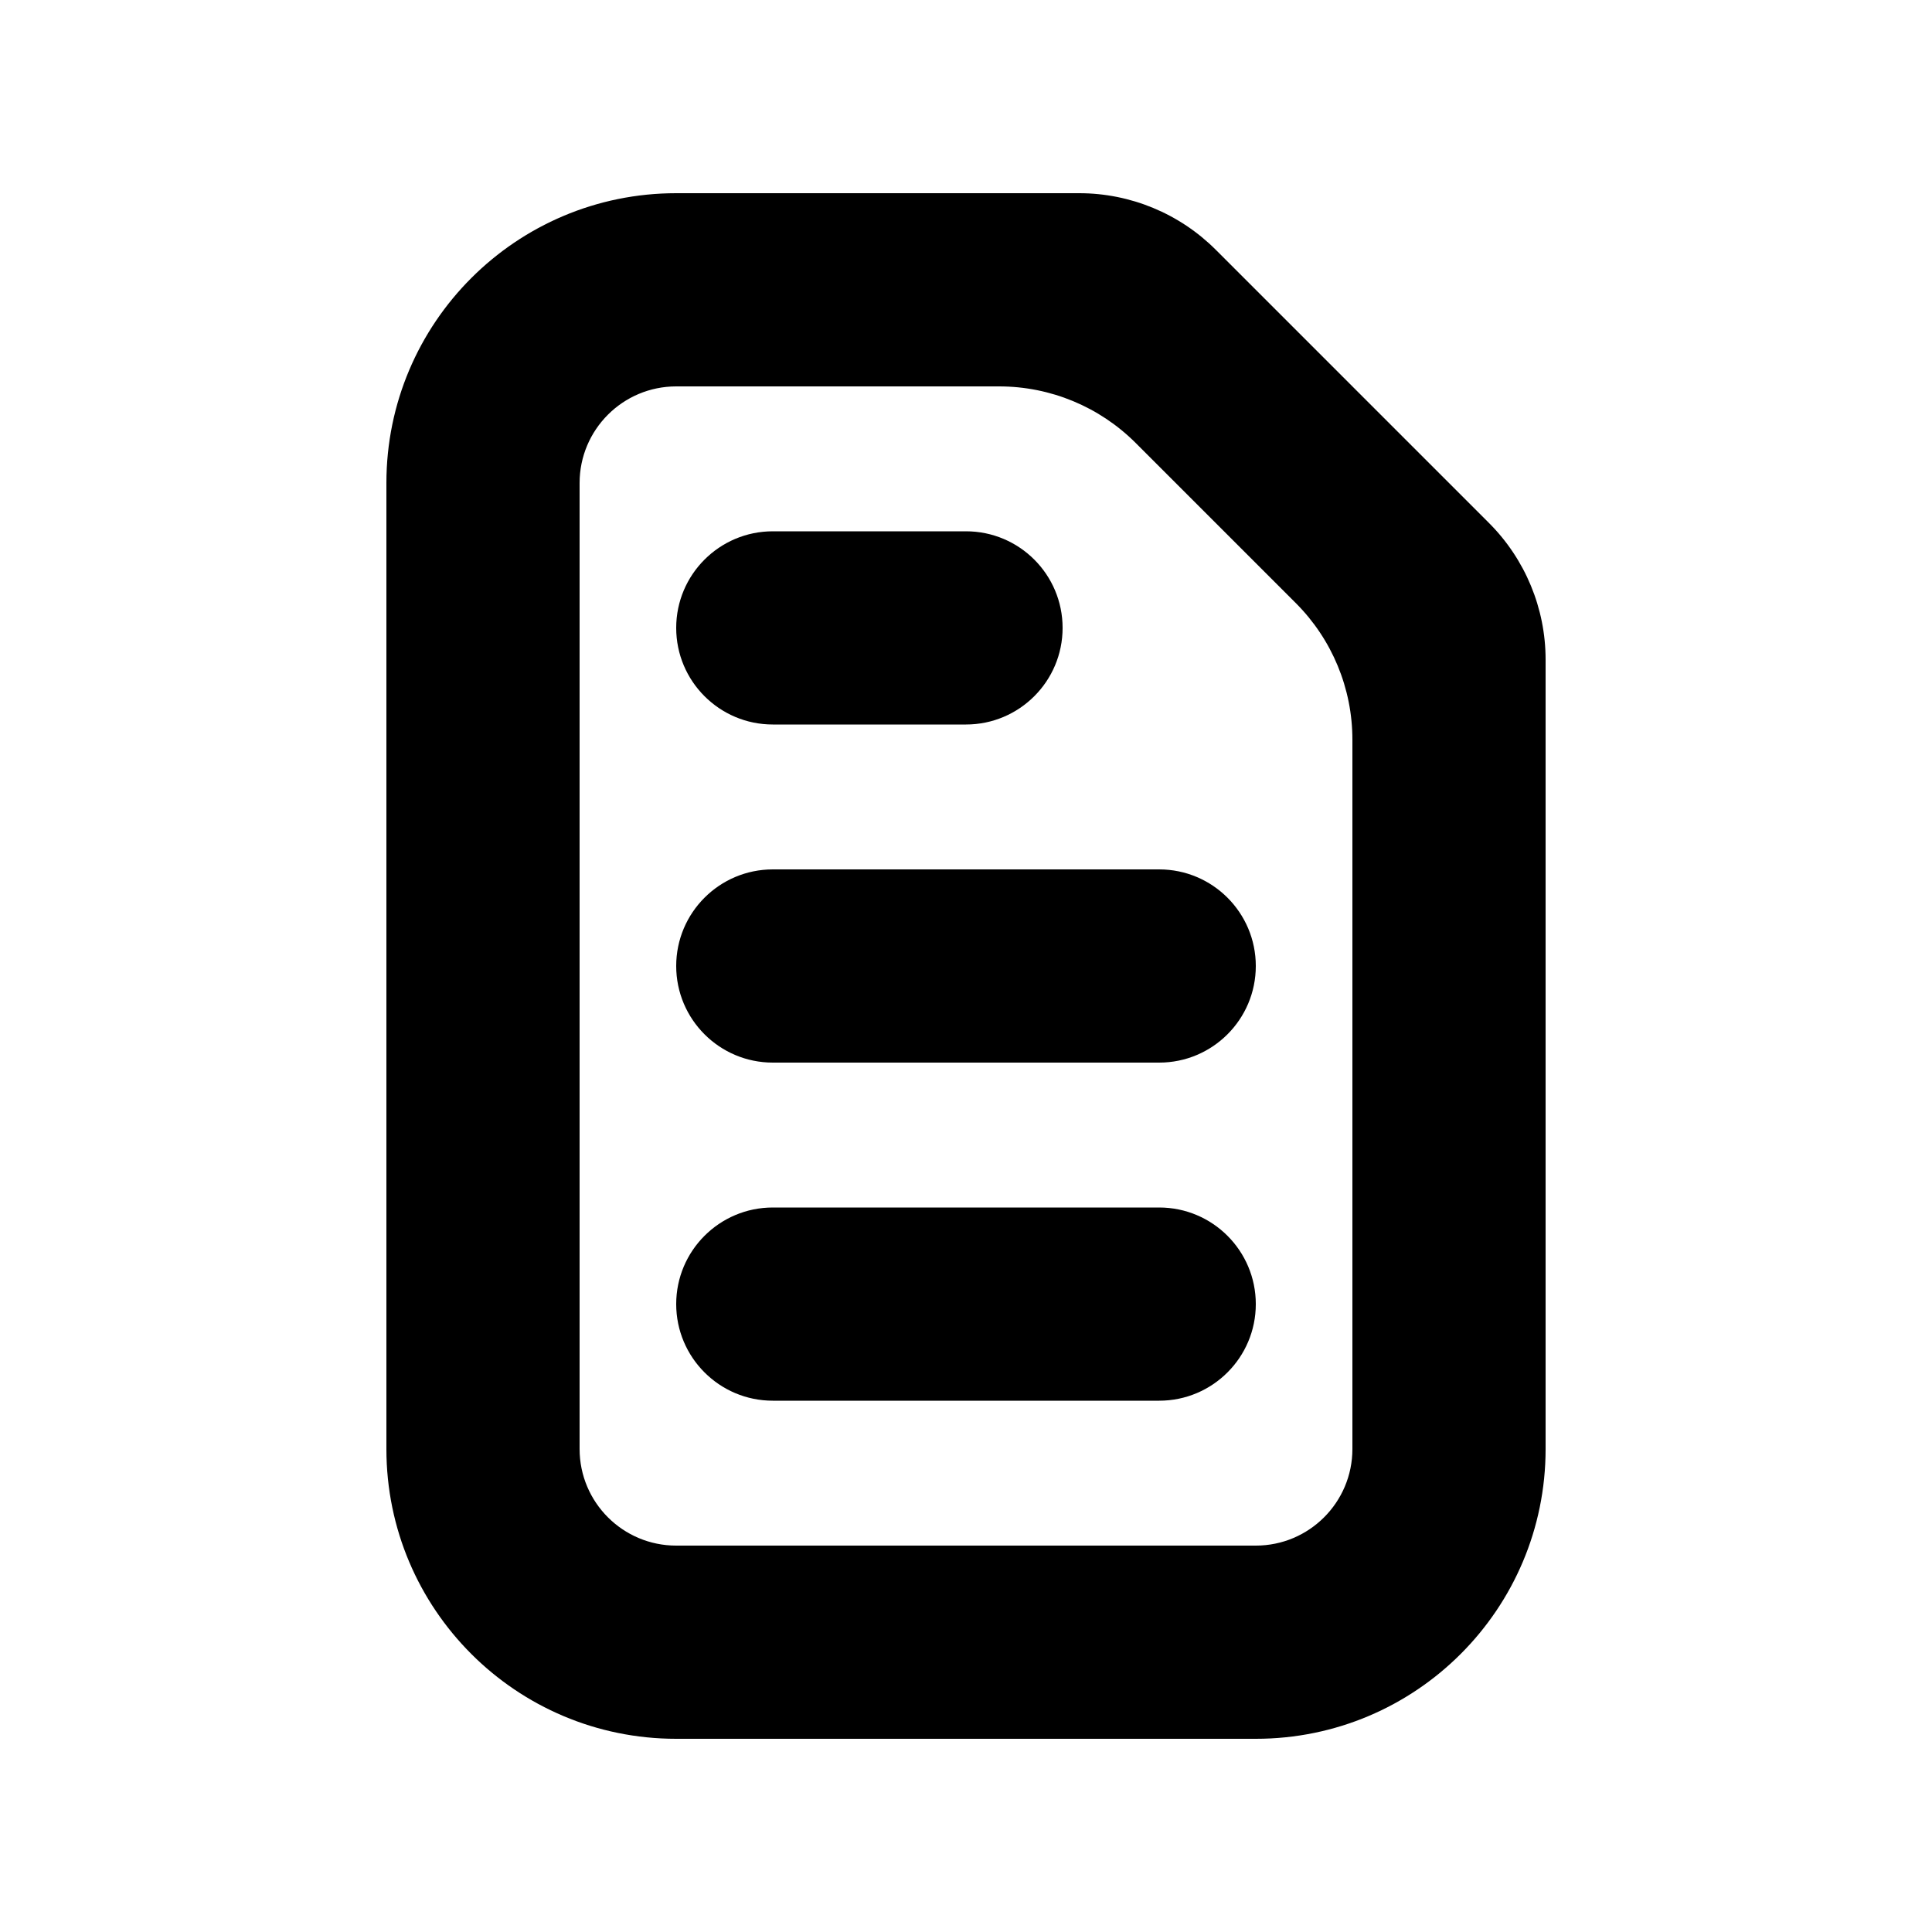 <svg id="file-outline" width="20" height="20" viewBox="0 0 20 20" fill="none" xmlns="http://www.w3.org/2000/svg">
  <path
    d="M8 5.5C7.448 5.5 7 5.948 7 6.5C7 7.052 7.448 7.5 8 7.5H10C10.552 7.5 11 7.052 11 6.5C11 5.948 10.552 5.5 10 5.5H8Z"
    fill="currentColor"/>
  <path
    d="M7 10C7 9.448 7.448 9 8 9H12C12.552 9 13 9.448 13 10C13 10.552 12.552 11 12 11H8C7.448 11 7 10.552 7 10Z"
    fill="currentColor"/>
  <path
    d="M8 12.5C7.448 12.5 7 12.948 7 13.5C7 14.052 7.448 14.5 8 14.5H12C12.552 14.5 13 14.052 13 13.5C13 12.948 12.552 12.5 12 12.5H8Z"
    fill="currentColor"/>
  <path fill-rule="evenodd" clip-rule="evenodd"
        d="M11.172 2C11.702 2 12.211 2.211 12.586 2.586L15.414 5.414C15.789 5.789 16 6.298 16 6.828V15C16 16.657 14.657 18 13 18H7C5.343 18 4 16.657 4 15V5C4 3.343 5.343 2 7 2H11.172ZM14 15C14 15.552 13.552 16 13 16H7C6.448 16 6 15.552 6 15V5C6 4.448 6.448 4 7 4H10.343C10.874 4 11.382 4.211 11.757 4.586L13.414 6.243C13.789 6.618 14 7.126 14 7.657V15Z"
        fill="currentColor"/>
</svg>
